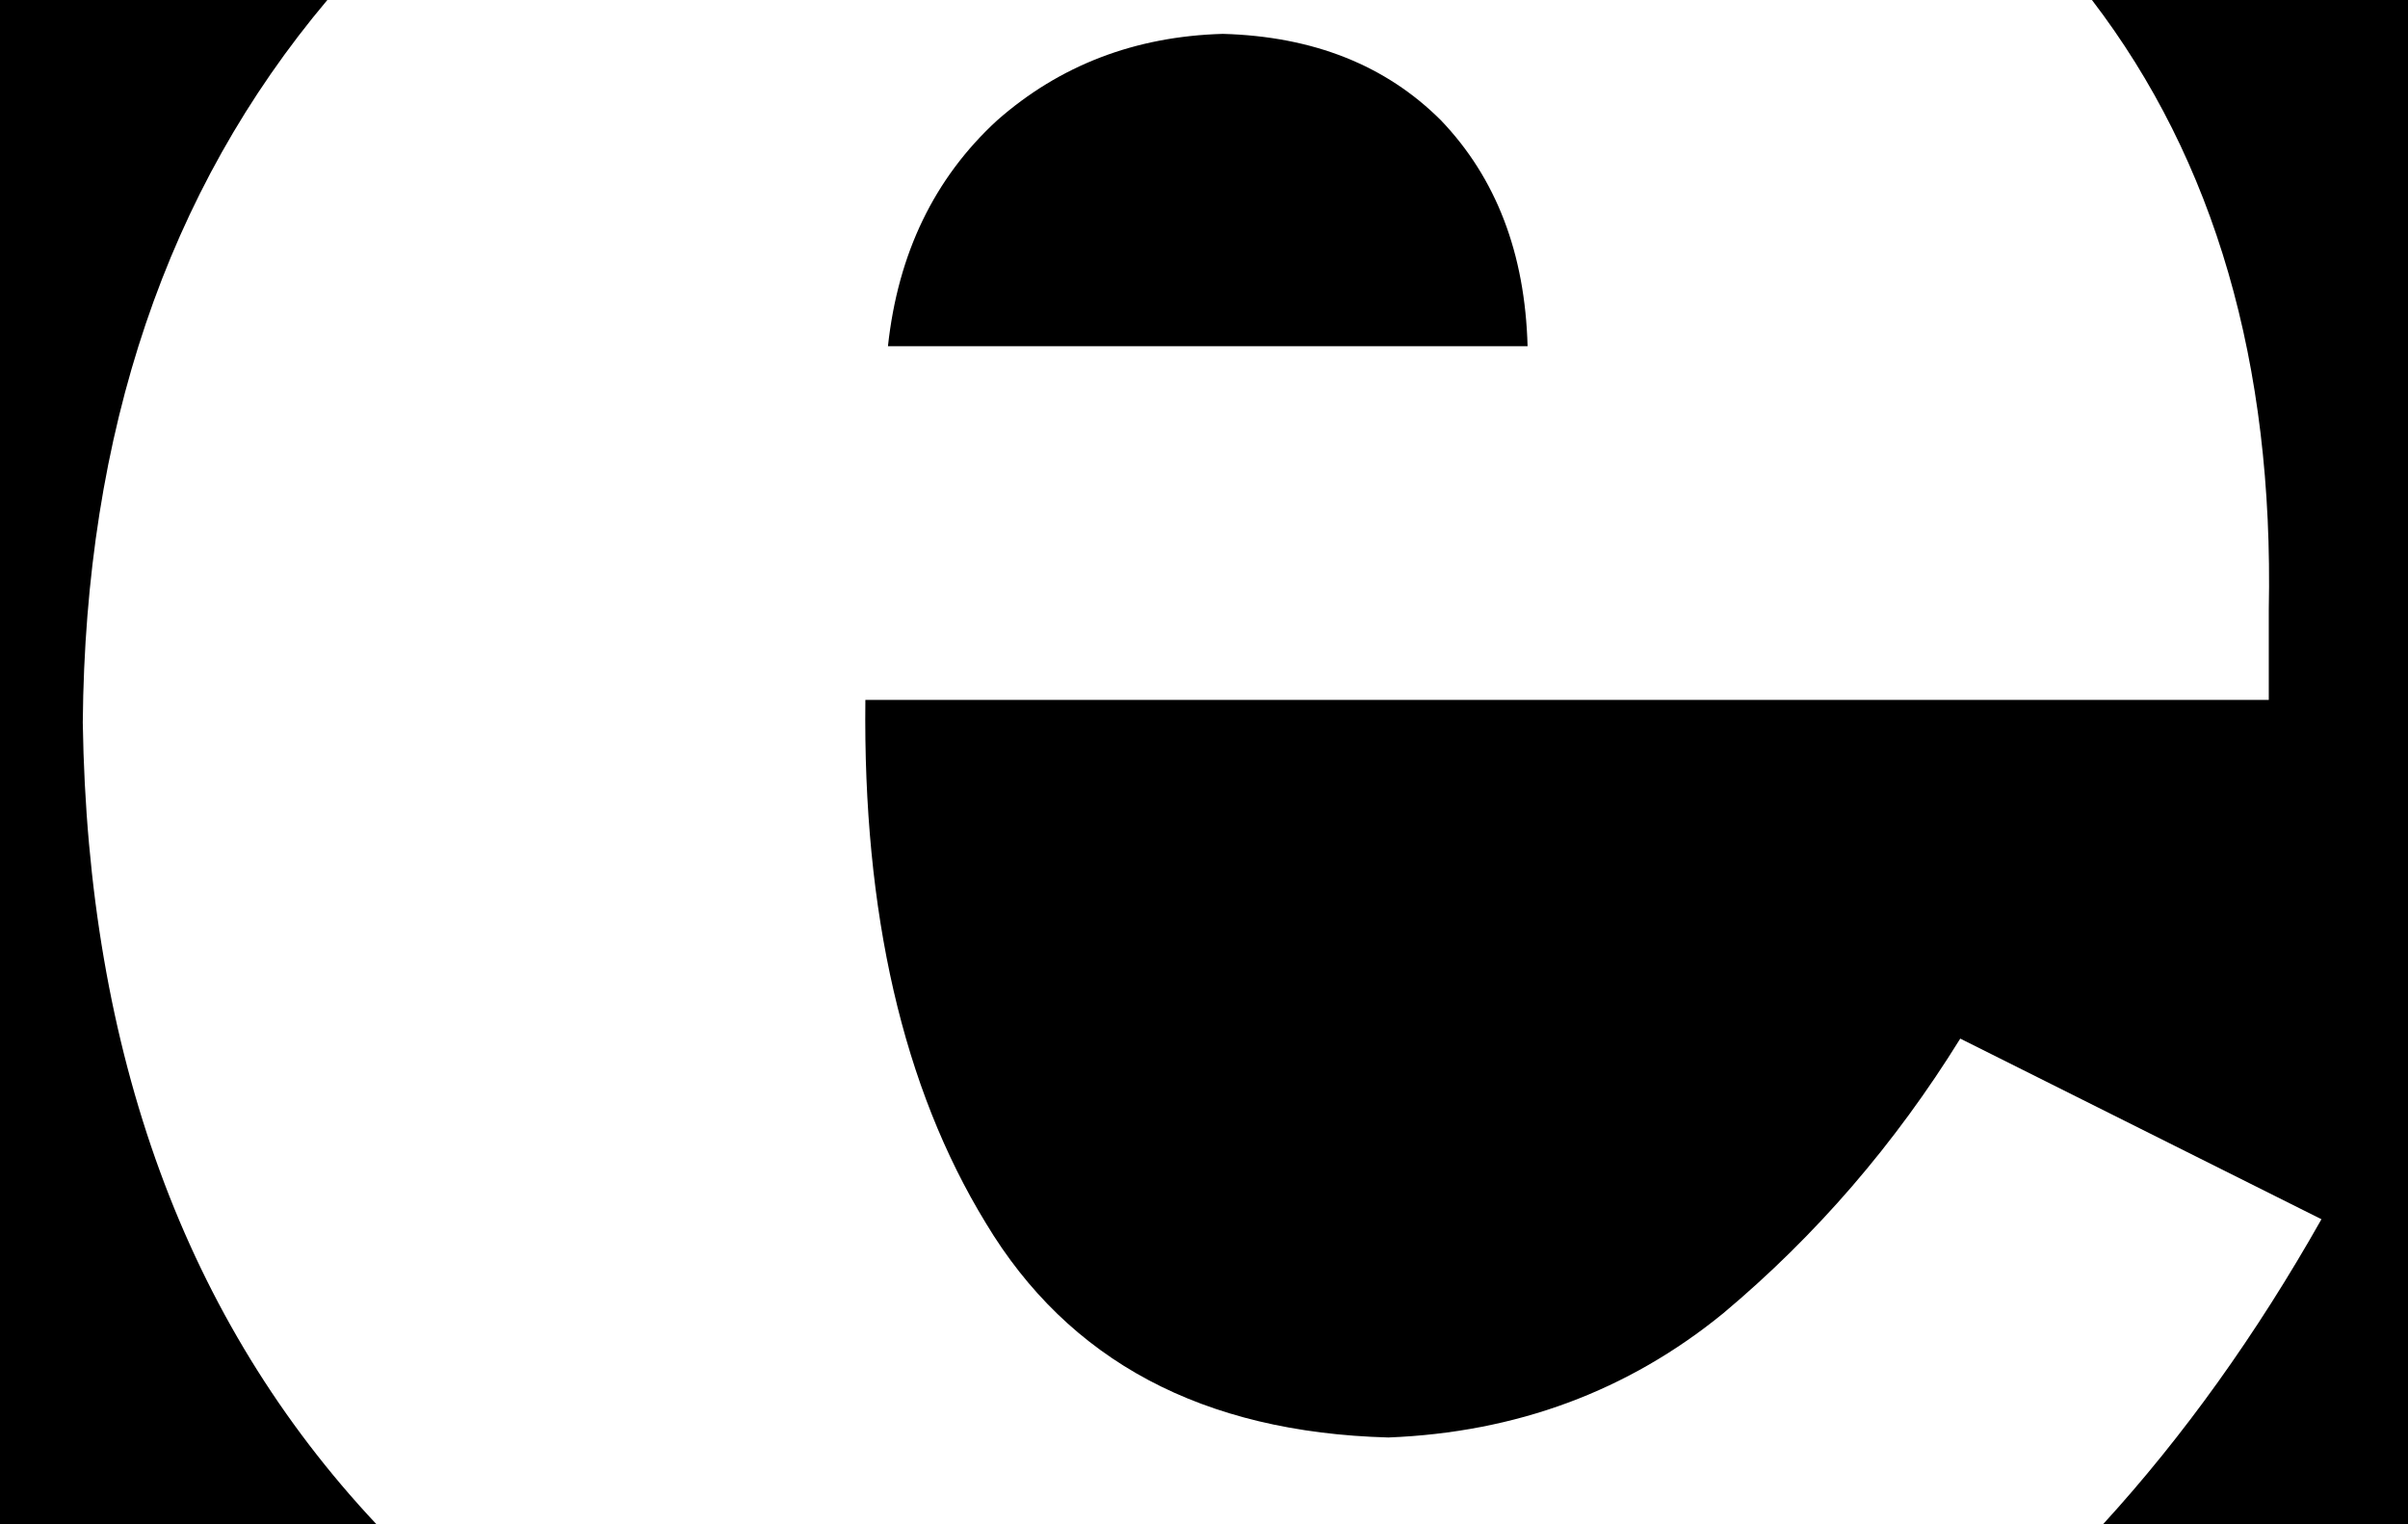 <svg xmlns="http://www.w3.org/2000/svg" viewBox="0 0 640 405">
  <path d="M 87 0 L 0 0 L 87 0 L 0 0 L 0 405 L 0 405 L 100 405 L 100 405 Q 24 324 22 192 Q 23 76 87 0 L 87 0 Z M 325 9 Q 290 10 265 32 L 265 32 L 265 32 Q 240 55 236 92 L 406 92 L 406 92 Q 405 55 383 32 Q 361 10 325 9 L 325 9 Z M 556 0 L 556 0 L 556 0 L 556 0 L 556 0 L 556 0 Z M 556 0 Q 605 64 603 162 Q 603 170 603 186 L 230 186 L 230 186 Q 229 271 262 325 Q 295 380 369 382 Q 420 380 458 349 Q 495 318 521 276 L 617 324 L 617 324 Q 591 370 559 405 L 640 405 L 640 405 L 640 0 L 556 0 Z" />
</svg>